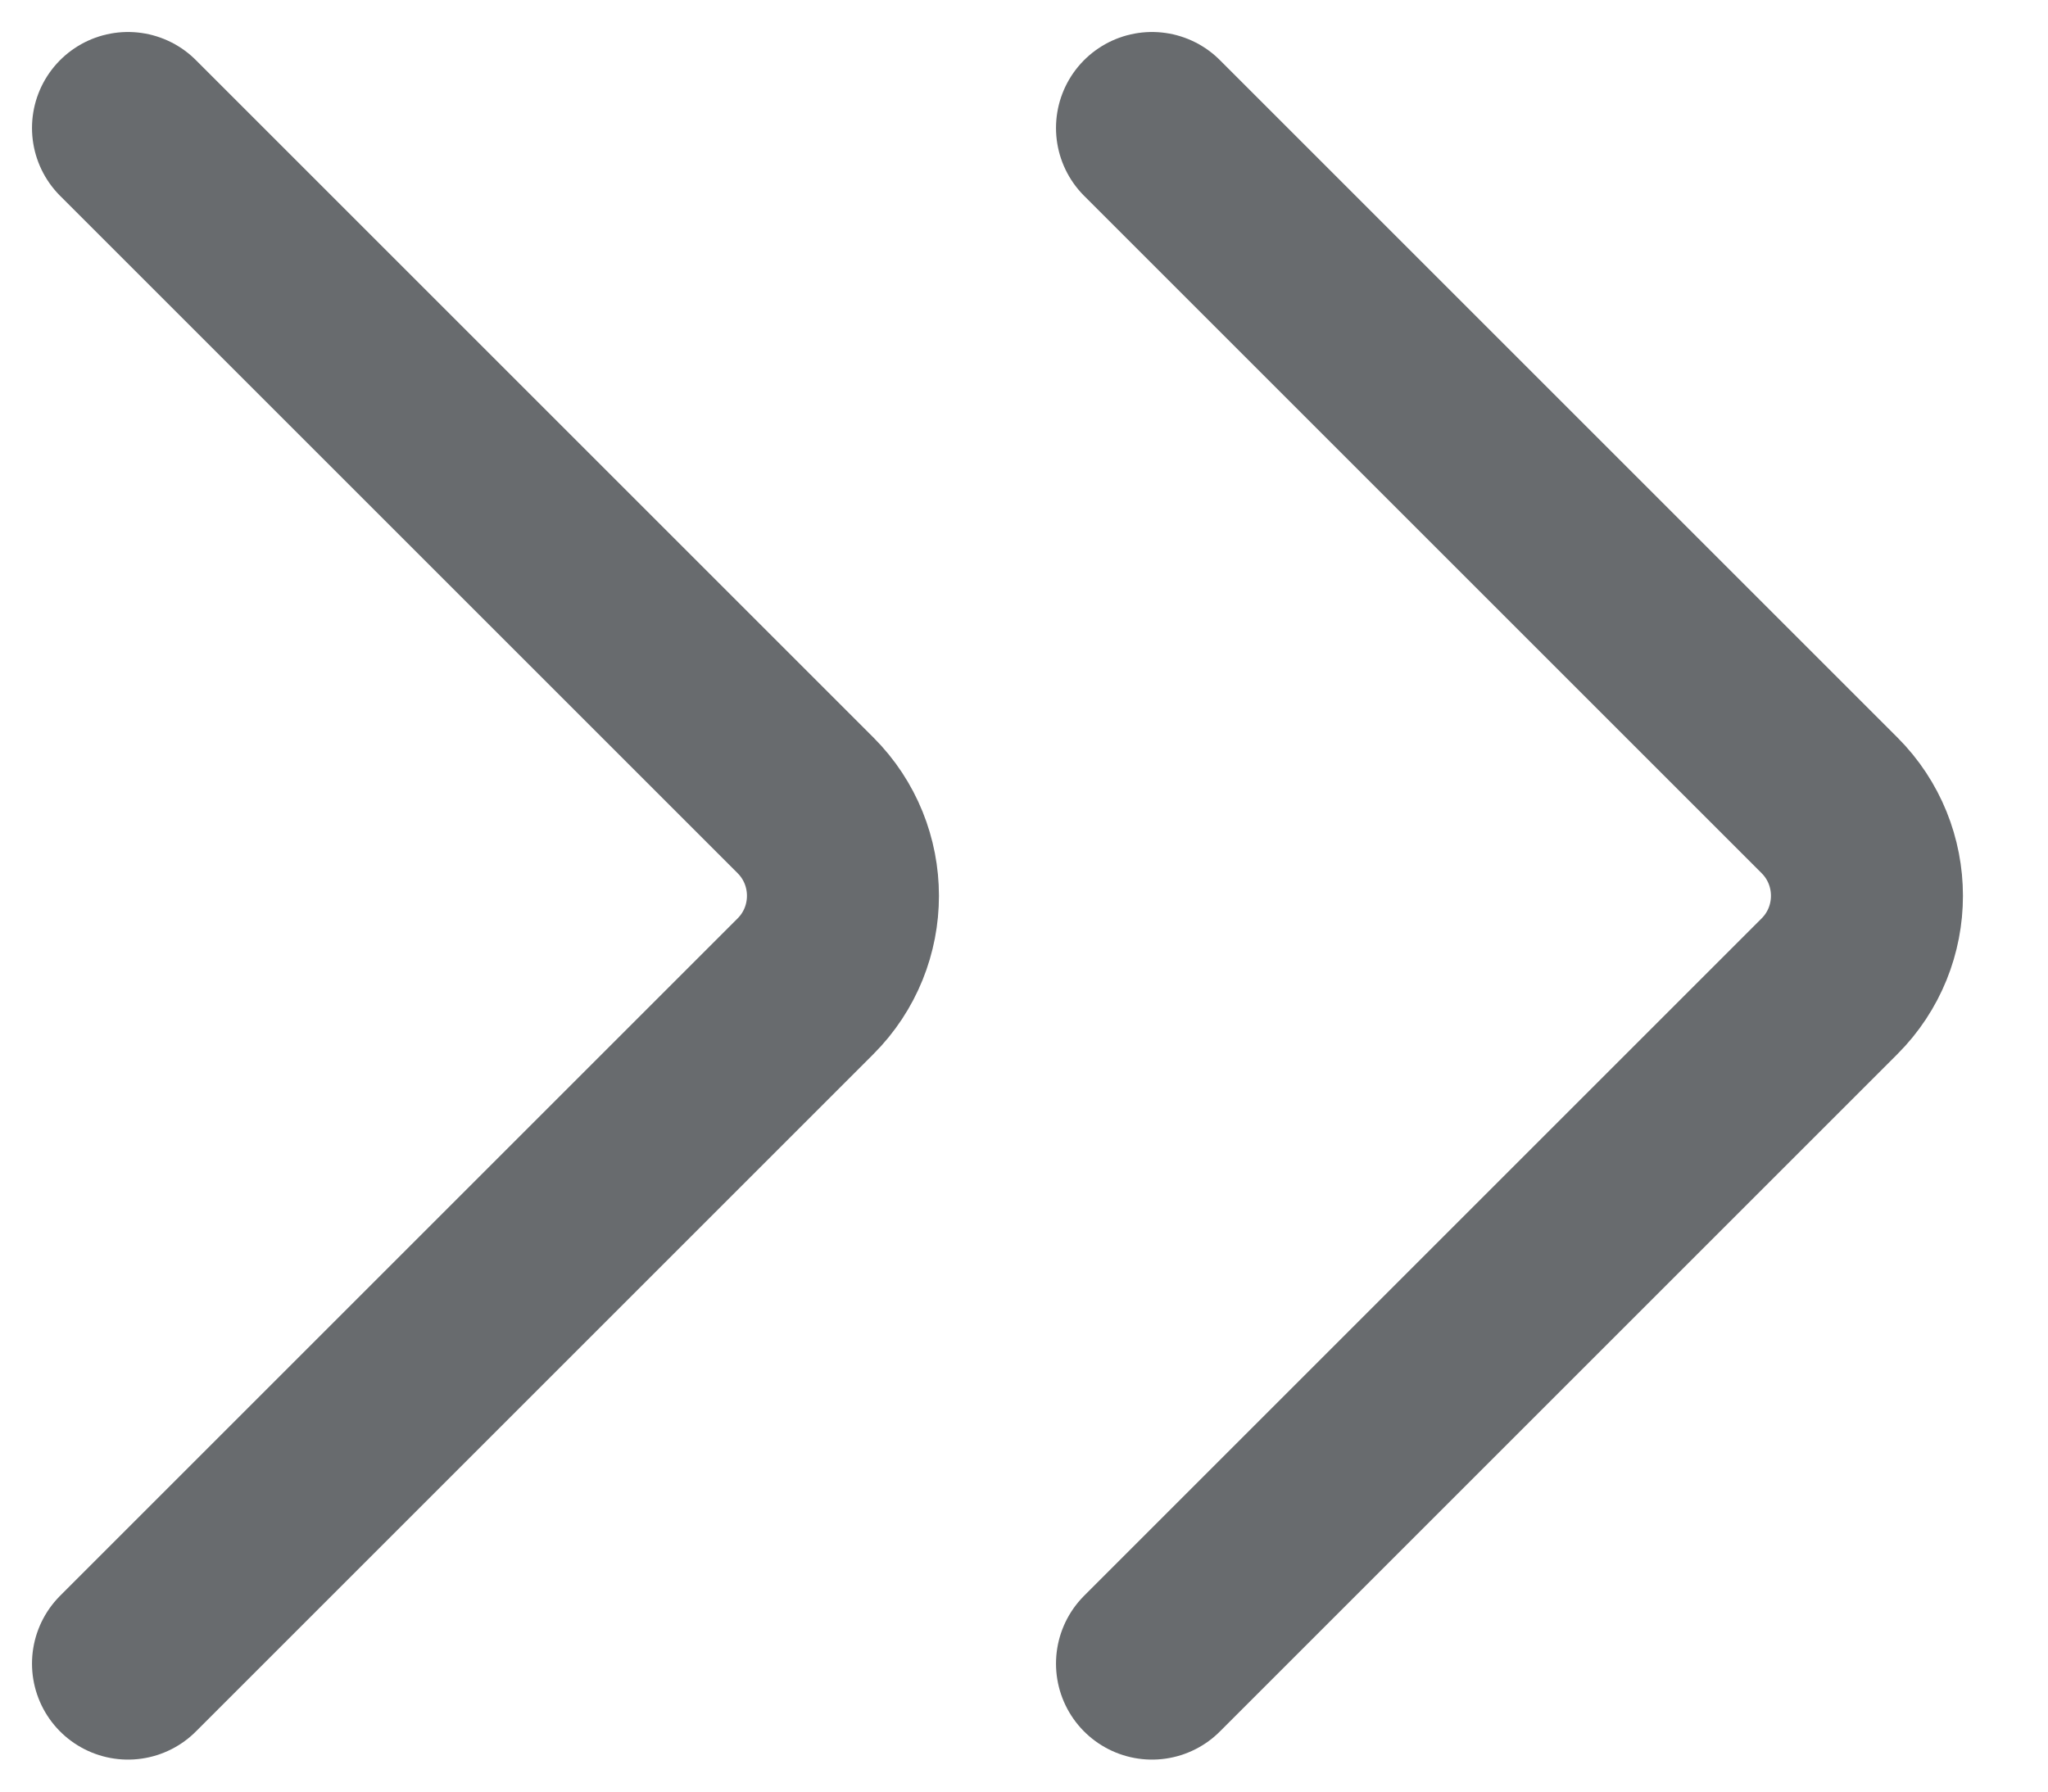 <svg width="16" height="14" viewBox="0 0 16 14" fill="none" xmlns="http://www.w3.org/2000/svg">
<path d="M1 1L6.293 6.293C6.683 6.683 6.683 7.317 6.293 7.707L1 13M9 1L14.293 6.293C14.683 6.683 14.683 7.317 14.293 7.707L9 13" stroke="#686B6E" stroke-width="1.5" stroke-linecap="round" stroke-linejoin="round"/>
</svg>
